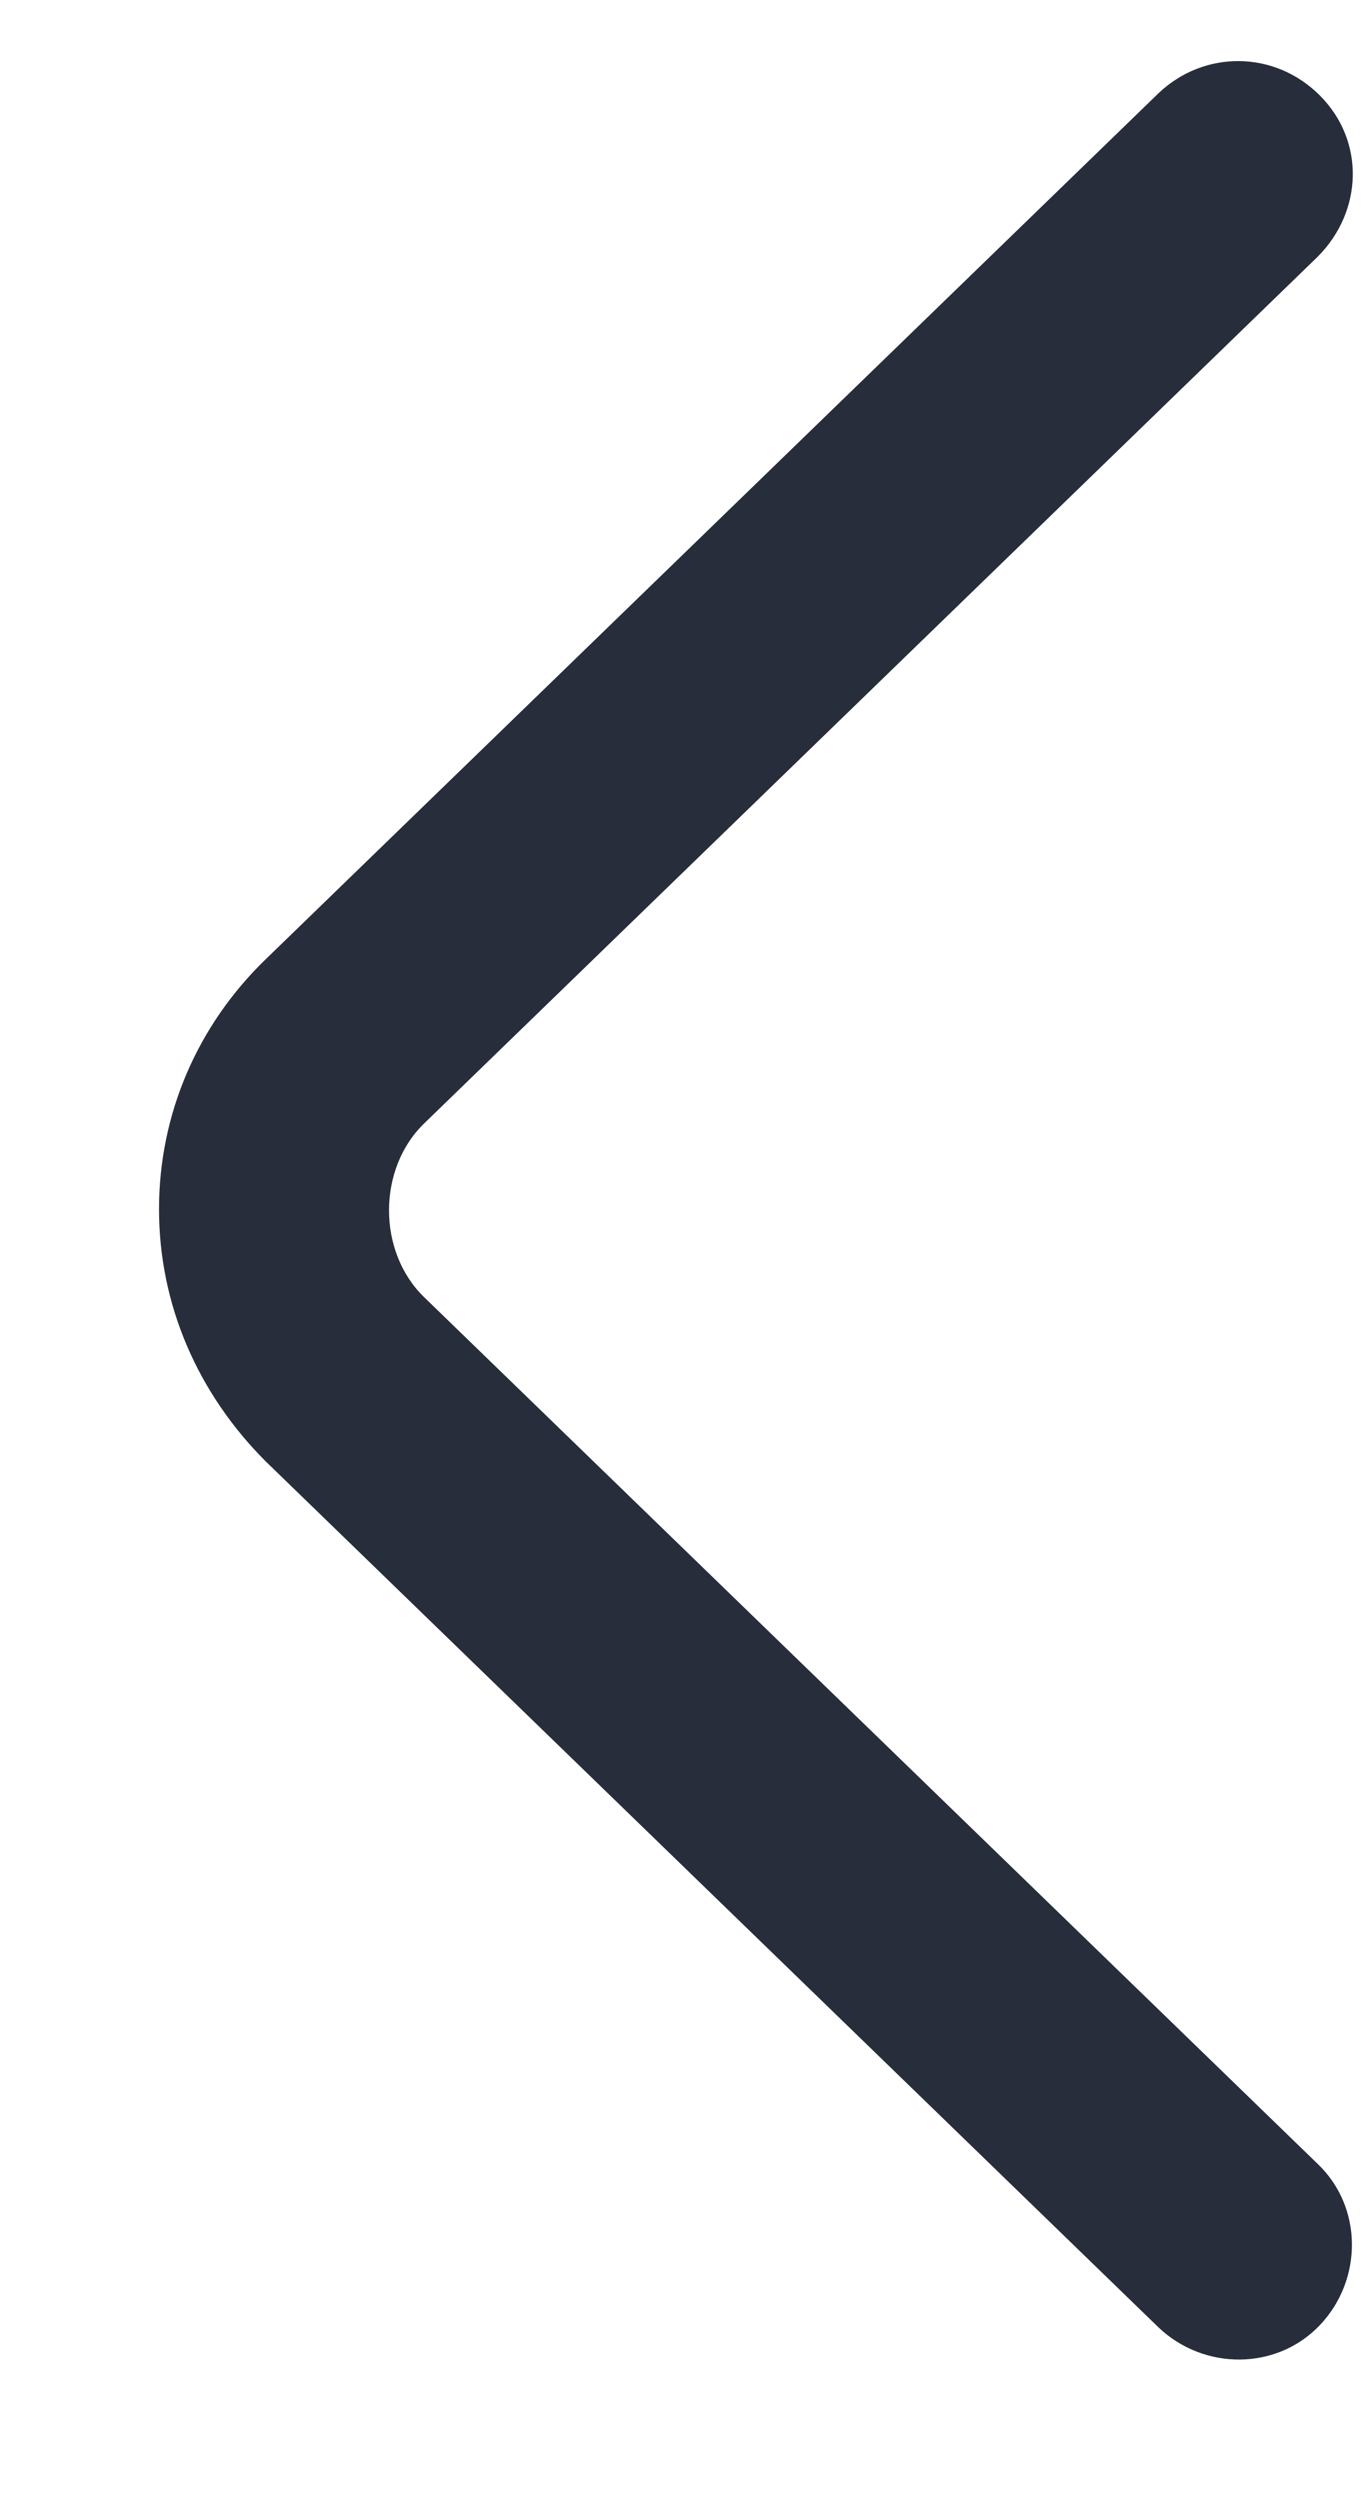 <svg width="6" height="11" viewBox="0 0 6 11" fill="none" xmlns="http://www.w3.org/2000/svg">
<path d="M0.7 5.32C0.7 4.9 0.87 4.51 1.17 4.22L5.1 0.41C5.3 0.22 5.61 0.22 5.81 0.42C6.01 0.62 6 0.93 5.8 1.13L1.87 4.94C1.66 5.14 1.66 5.51 1.87 5.71L5.8 9.52C6 9.71 6 10.03 5.81 10.23C5.62 10.43 5.3 10.43 5.1 10.24L1.17 6.43C0.87 6.13 0.7 5.74 0.7 5.32Z" fill="#272D3B"/>
</svg>
